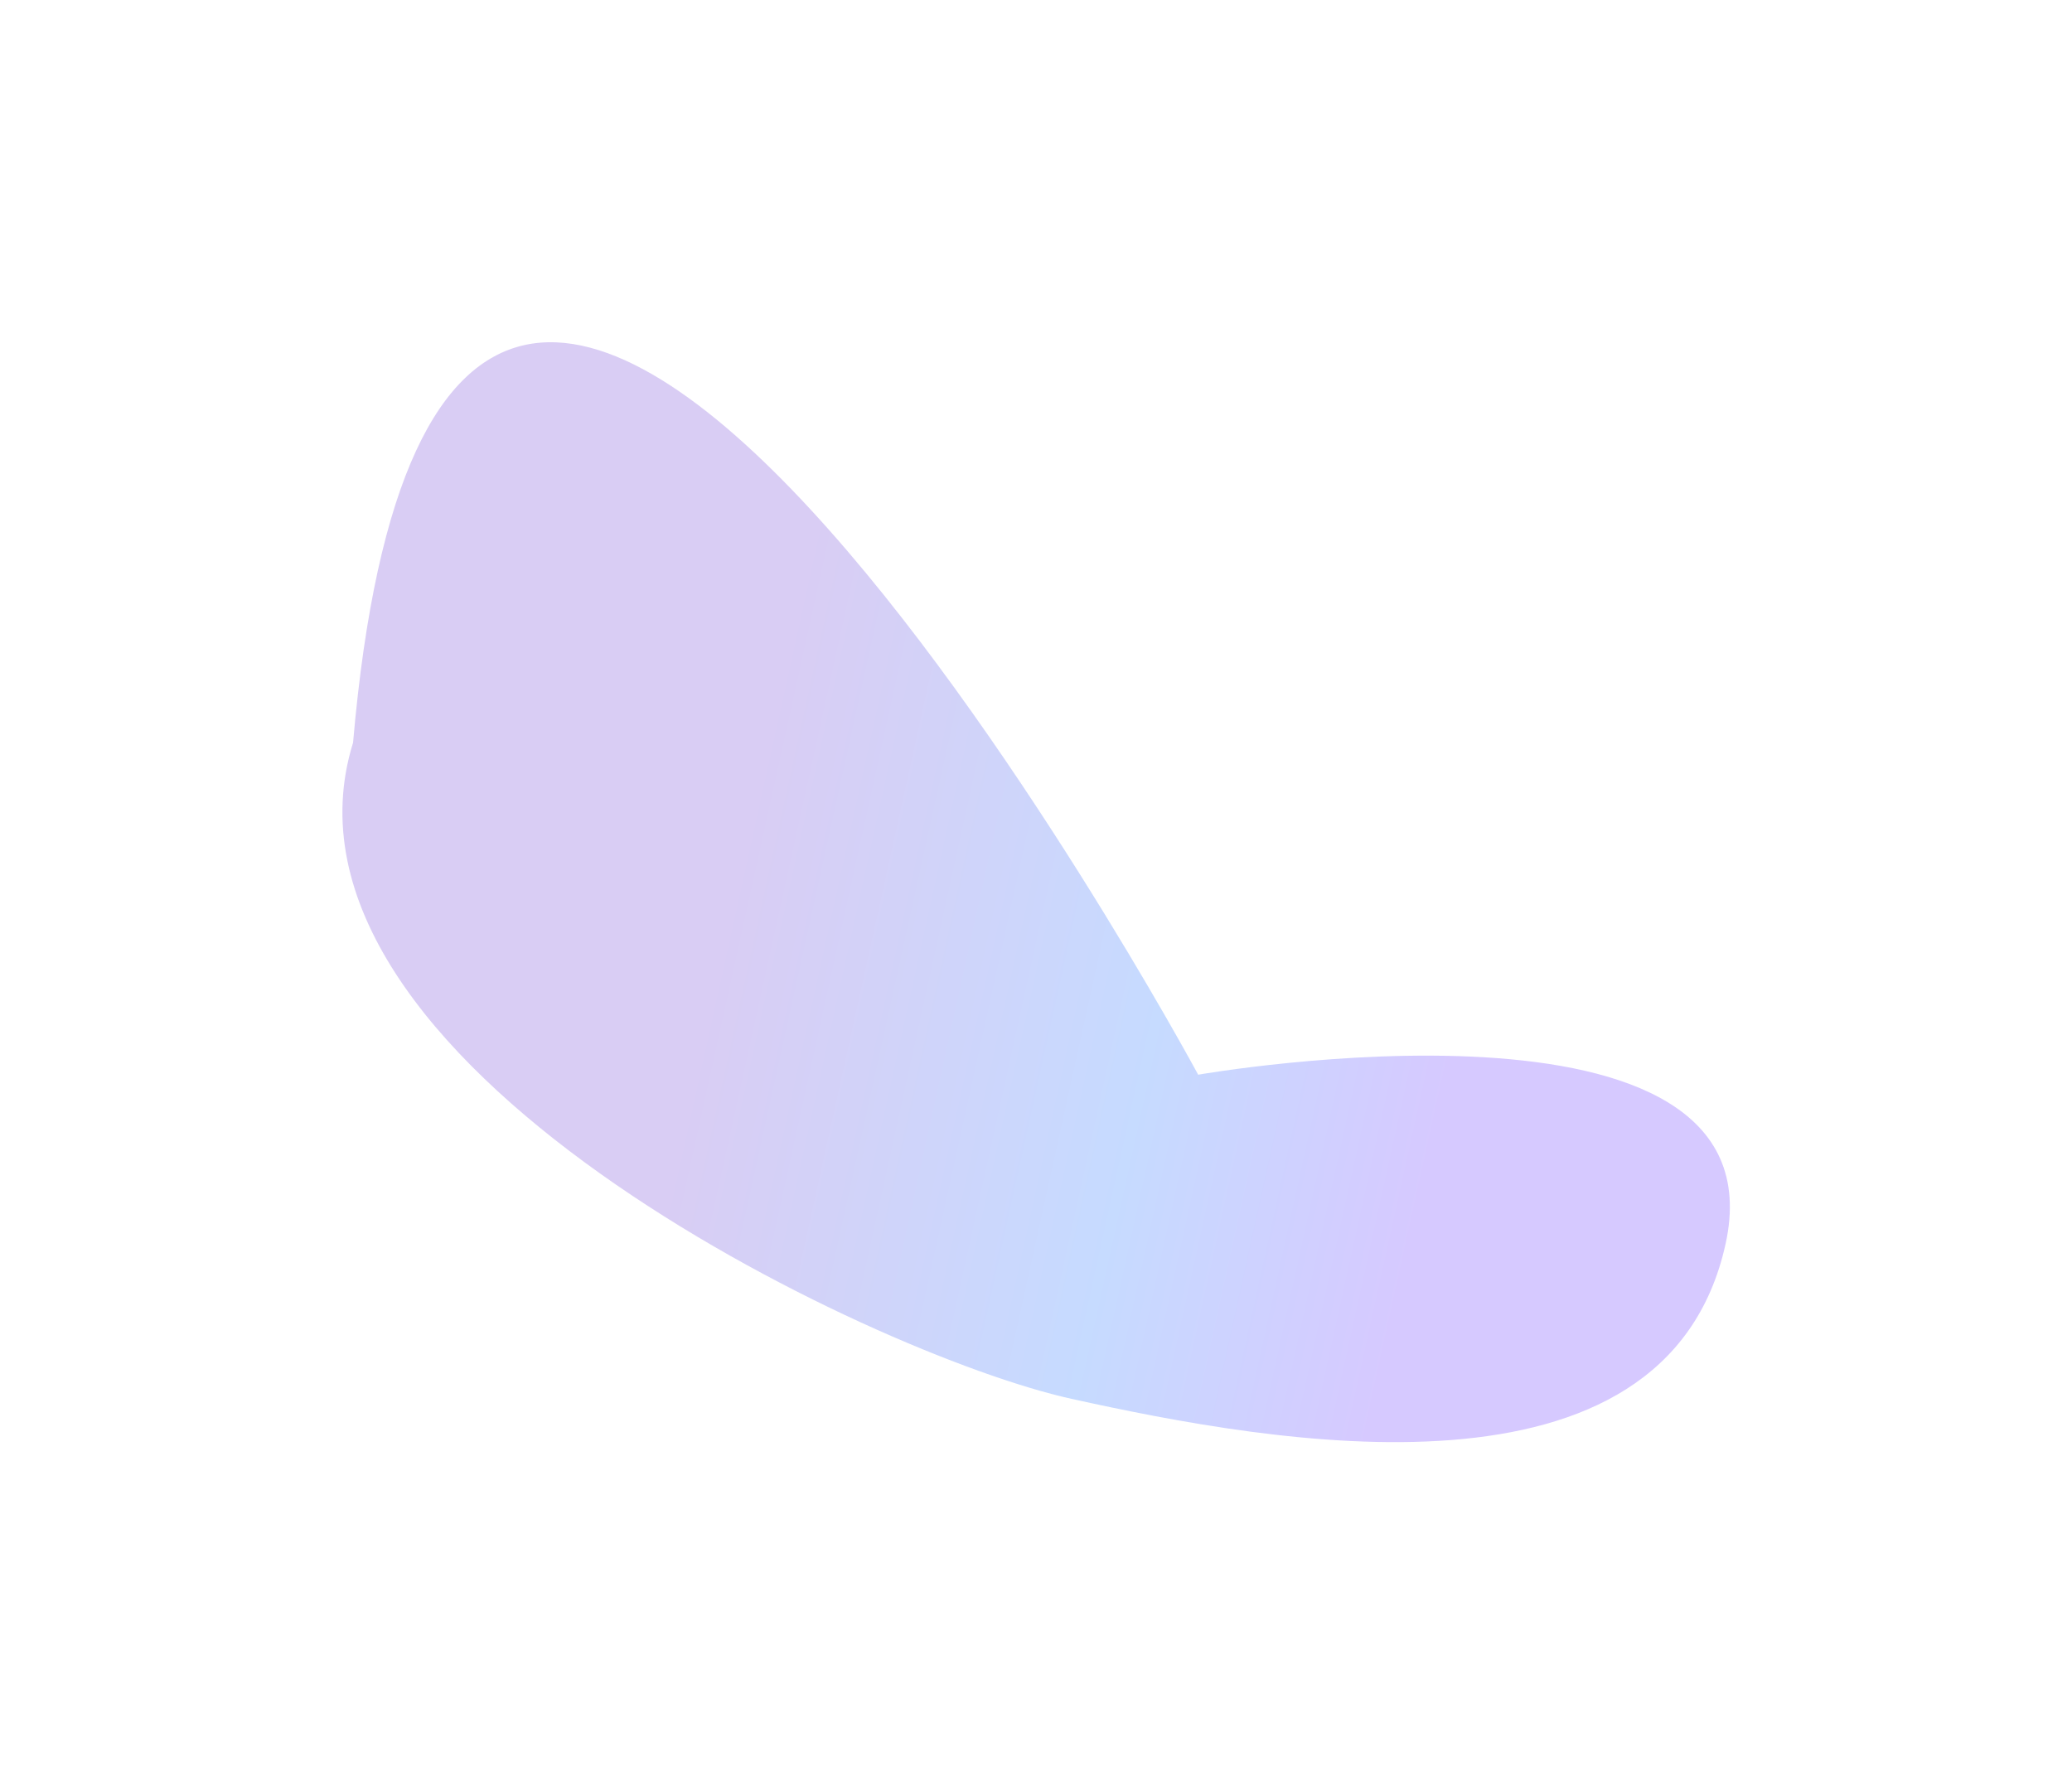 <svg width="1819" height="1567" fill="none" xmlns="http://www.w3.org/2000/svg"><g filter="url(#a)"><path d="M1051.88 943.606S391.131-283.259 309.948 652.084C223.14 931.43 764.788 1189.41 940.702 1228.21c175.918 38.81 521.468 102.94 574.168-135.99 52.71-238.937-462.99-148.614-462.99-148.614z" fill="url(#b)" fill-opacity=".28"/></g><defs><linearGradient id="b" x1="1249.1" y1="1070.8" x2="612.061" y2="930.286" gradientUnits="userSpaceOnUse"><stop stop-color="#6C3CFE"/><stop offset=".406" stop-color="#327CFF"/><stop offset="1" stop-color="#754BD5"/></linearGradient><filter id="a" x=".597" y=".491" width="1818.06" height="1565.72" filterUnits="userSpaceOnUse" color-interpolation-filters="sRGB"><feFlood flood-opacity="0" result="BackgroundImageFix"/><feBlend in="SourceGraphic" in2="BackgroundImageFix" result="shape"/><feGaussianBlur stdDeviation="150" result="effect1_foregroundBlur_403:2"/></filter></defs></svg>
